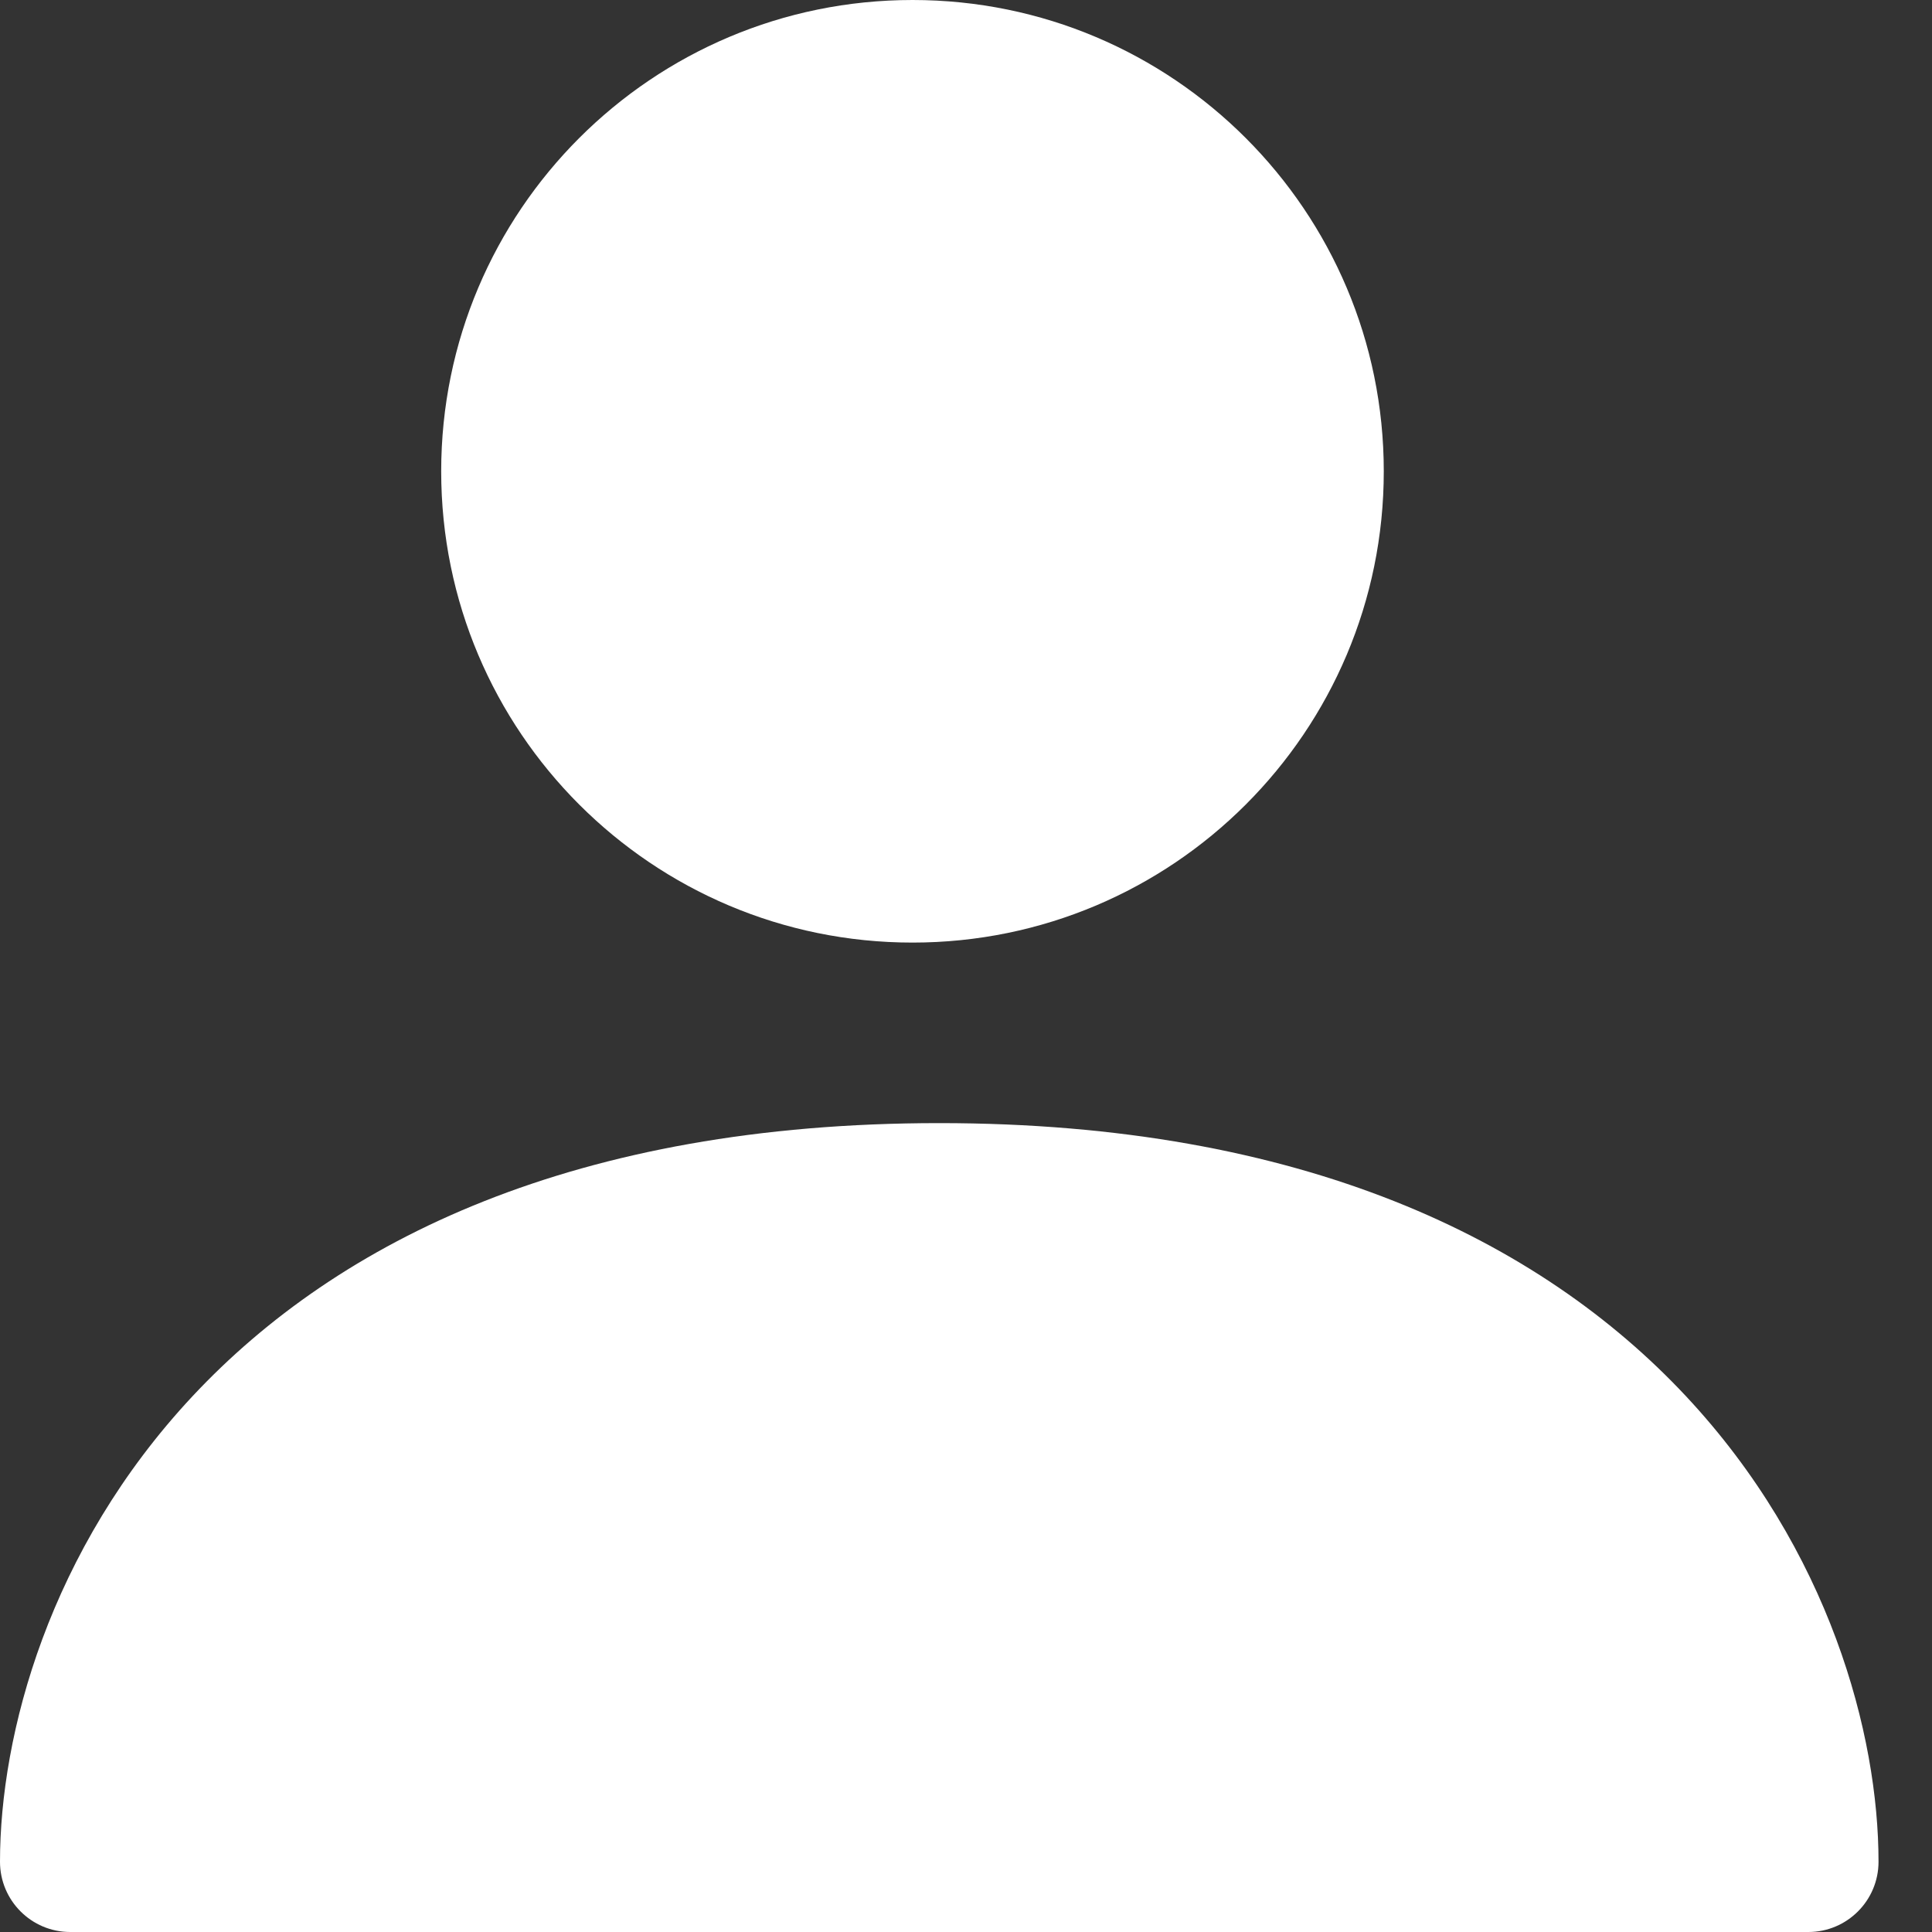 <svg width="25" height="25" viewBox="0 0 25 25" fill="none" xmlns="http://www.w3.org/2000/svg">
<rect x="0" y="0" width="25" height="25" fill="#333333" stroke="none"/>
<path d="M16.998 6.099C16.998 8.965 14.674 11.289 11.807 11.289C8.941 11.289 6.617 8.965 6.617 6.099C6.617 3.232 8.941 0.908 11.807 0.908C14.674 0.908 16.998 3.232 16.998 6.099Z" fill="white"/>
<path fill-rule="evenodd" clip-rule="evenodd" d="M11.808 1.817C9.443 1.817 7.526 3.734 7.526 6.099C7.526 8.463 9.443 10.381 11.808 10.381C14.172 10.381 16.09 8.463 16.09 6.099C16.09 3.734 14.172 1.817 11.808 1.817ZM5.709 6.099C5.709 2.73 8.439 0 11.808 0C15.176 0 17.906 2.73 17.906 6.099C17.906 9.467 15.176 12.197 11.808 12.197C8.439 12.197 5.709 9.467 5.709 6.099Z" fill="white"/>
<path d="M23.4 24.092H0.908C0.908 21.208 3.157 15.441 12.154 15.441C21.15 15.441 23.4 21.208 23.4 24.092Z" fill="white"/>
<path fill-rule="evenodd" clip-rule="evenodd" d="M2.494 18.064C4.38 16.049 7.447 14.533 12.154 14.533C16.86 14.533 19.928 16.049 21.814 18.064C23.676 20.054 24.308 22.447 24.308 24.091C24.308 24.593 23.901 25 23.4 25H0.908C0.407 25 0 24.593 0 24.091C0 22.447 0.632 20.054 2.494 18.064ZM1.894 23.183H22.414C22.225 22.017 21.666 20.565 20.487 19.306C19 17.716 16.444 16.349 12.154 16.349C7.864 16.349 5.308 17.716 3.821 19.306C2.642 20.565 2.083 22.017 1.894 23.183Z" fill="white"/>
</svg>
